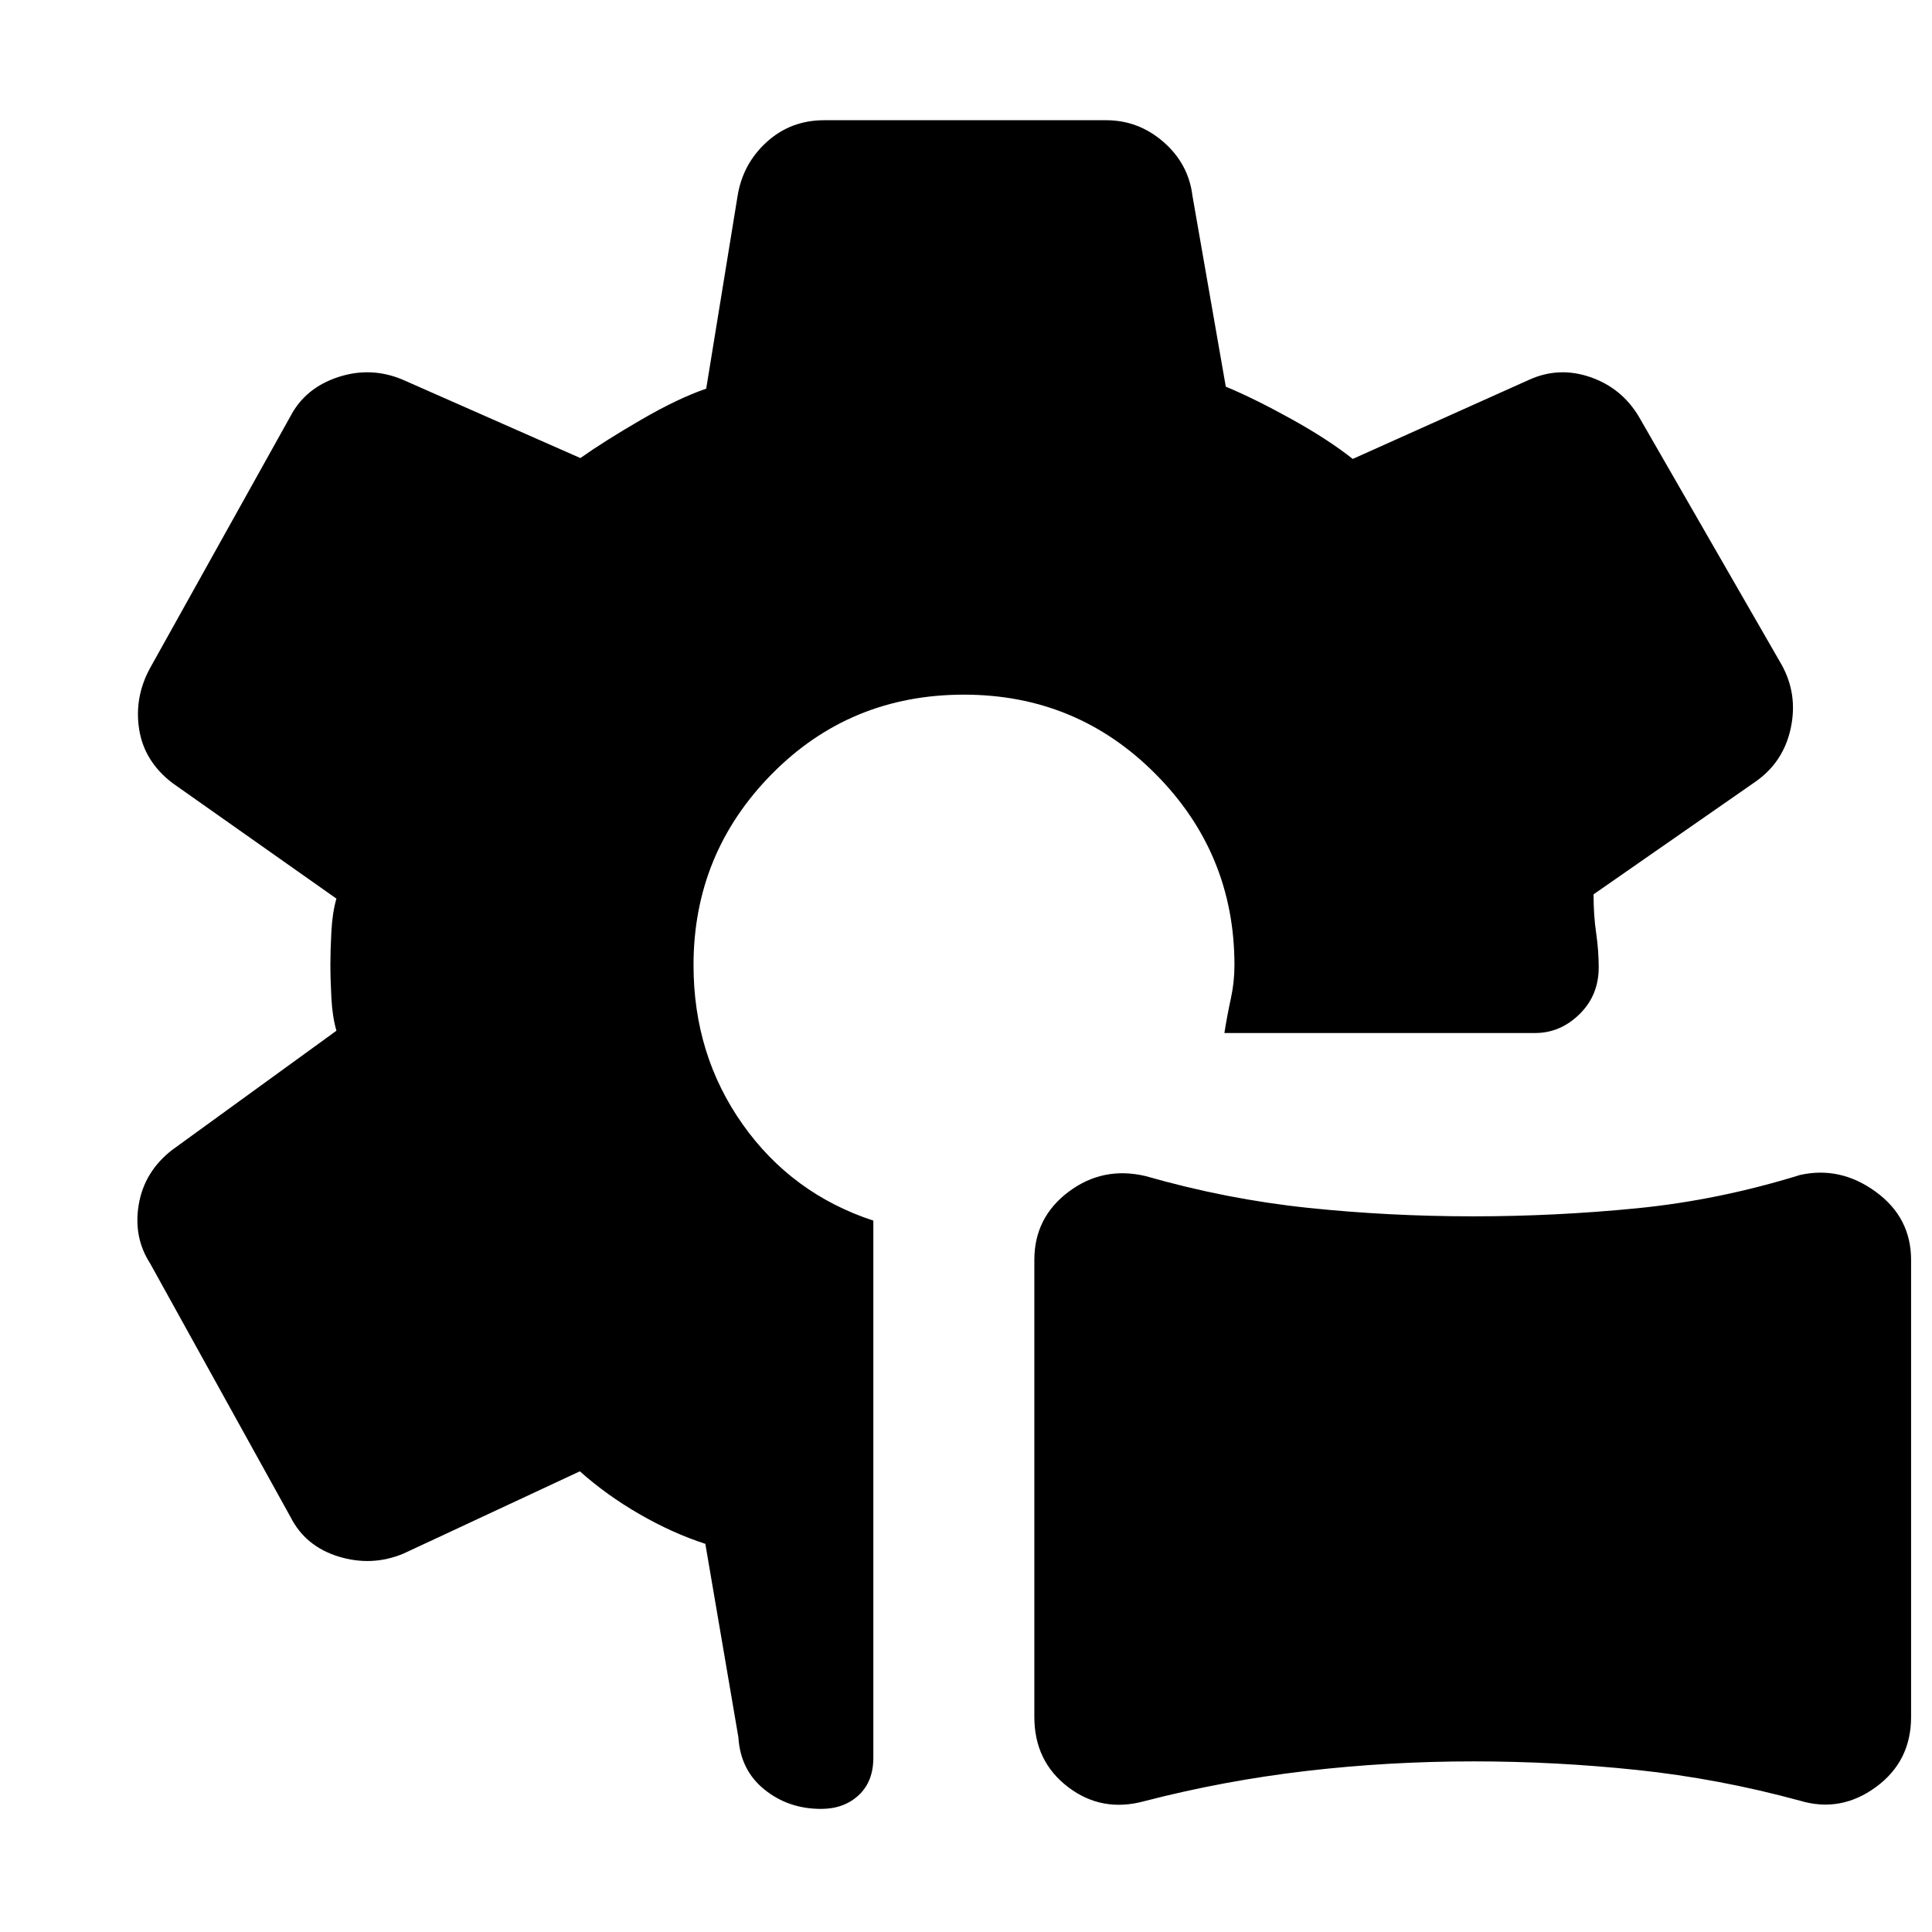 <svg xmlns="http://www.w3.org/2000/svg" height="48" viewBox="0 -960 960 960" width="48"><path d="M568.7-65.03q-21.18 5.81-37.96-6.98t-16.78-34.89v-227.05q0-21.09 17.05-33.88 17.05-12.78 38.22-7.78 40.42 11.57 80.72 15.78 40.29 4.22 82.13 4.22 40.7 0 81.27-4 40.56-4 81.13-16.56 20-4.44 37.56 8.35 17.57 12.8 17.57 33.89v227.06q0 22.09-17.5 34.87-17.5 12.78-37.63 6.78-40.34-11-80.94-15.28-40.61-4.28-81.36-4.28-42.31 0-83.2 4.78T568.7-65.03ZM479-614.83q-56.61 0-95.5 39.46t-38.89 94.94q0 44.6 24.43 79.13 24.43 34.52 64.92 47.82v266.91q0 11.81-7.29 18.6-7.3 6.8-18.67 6.8-16.25 0-28.17-9.63-11.92-9.63-12.92-25.9l-16.43-96.17q-16.31-5.3-32.68-14.74-16.37-9.43-29.67-21.3l-87.61 40.87q-15.69 6.56-32.24 1.5-16.54-5.07-23.93-19.68L74.57-332.26q-8.4-13.04-5.61-29.31 2.78-16.26 16.47-26.95l81.74-59.31q-2-6.89-2.5-16.24-.5-9.34-.5-16.8 0-6.89.5-16.3.5-9.42 2.5-16.31l-81.3-57.3q-14.13-10.7-16.7-26.68-2.56-15.97 5.4-30.58l69.78-125.18q7.39-14.04 23.65-19.39 16.26-5.35 31.96 1.22l88.43 39q11.74-8.31 30.04-18.96 18.31-10.65 32.48-15.52l15.57-95.63q2.56-16.07 14.47-26.91 11.91-10.85 28.62-10.85h140.1q16.03 0 28.46 10.81t14.39 26.71l16.57 94.87q14.19 5.9 32.49 16.04 18.29 10.13 30.59 19.87l87.87-39.43q14.71-6.57 30.18-1.22 15.48 5.35 23.97 19.39l71.14 123.61q8.06 14.61 4.5 31.37-3.57 16.76-17.26 26.46l-80.74 56.17q0 10.44 1.28 19.15 1.28 8.72 1.28 17.16 0 13.87-9.53 23.23-9.54 9.37-22.08 9.37H608.39q1.44-9 3.22-17.15 1.78-8.15 1.78-16.58 0-55.48-39.17-94.94-39.18-39.46-95.22-39.46Z"/></svg>